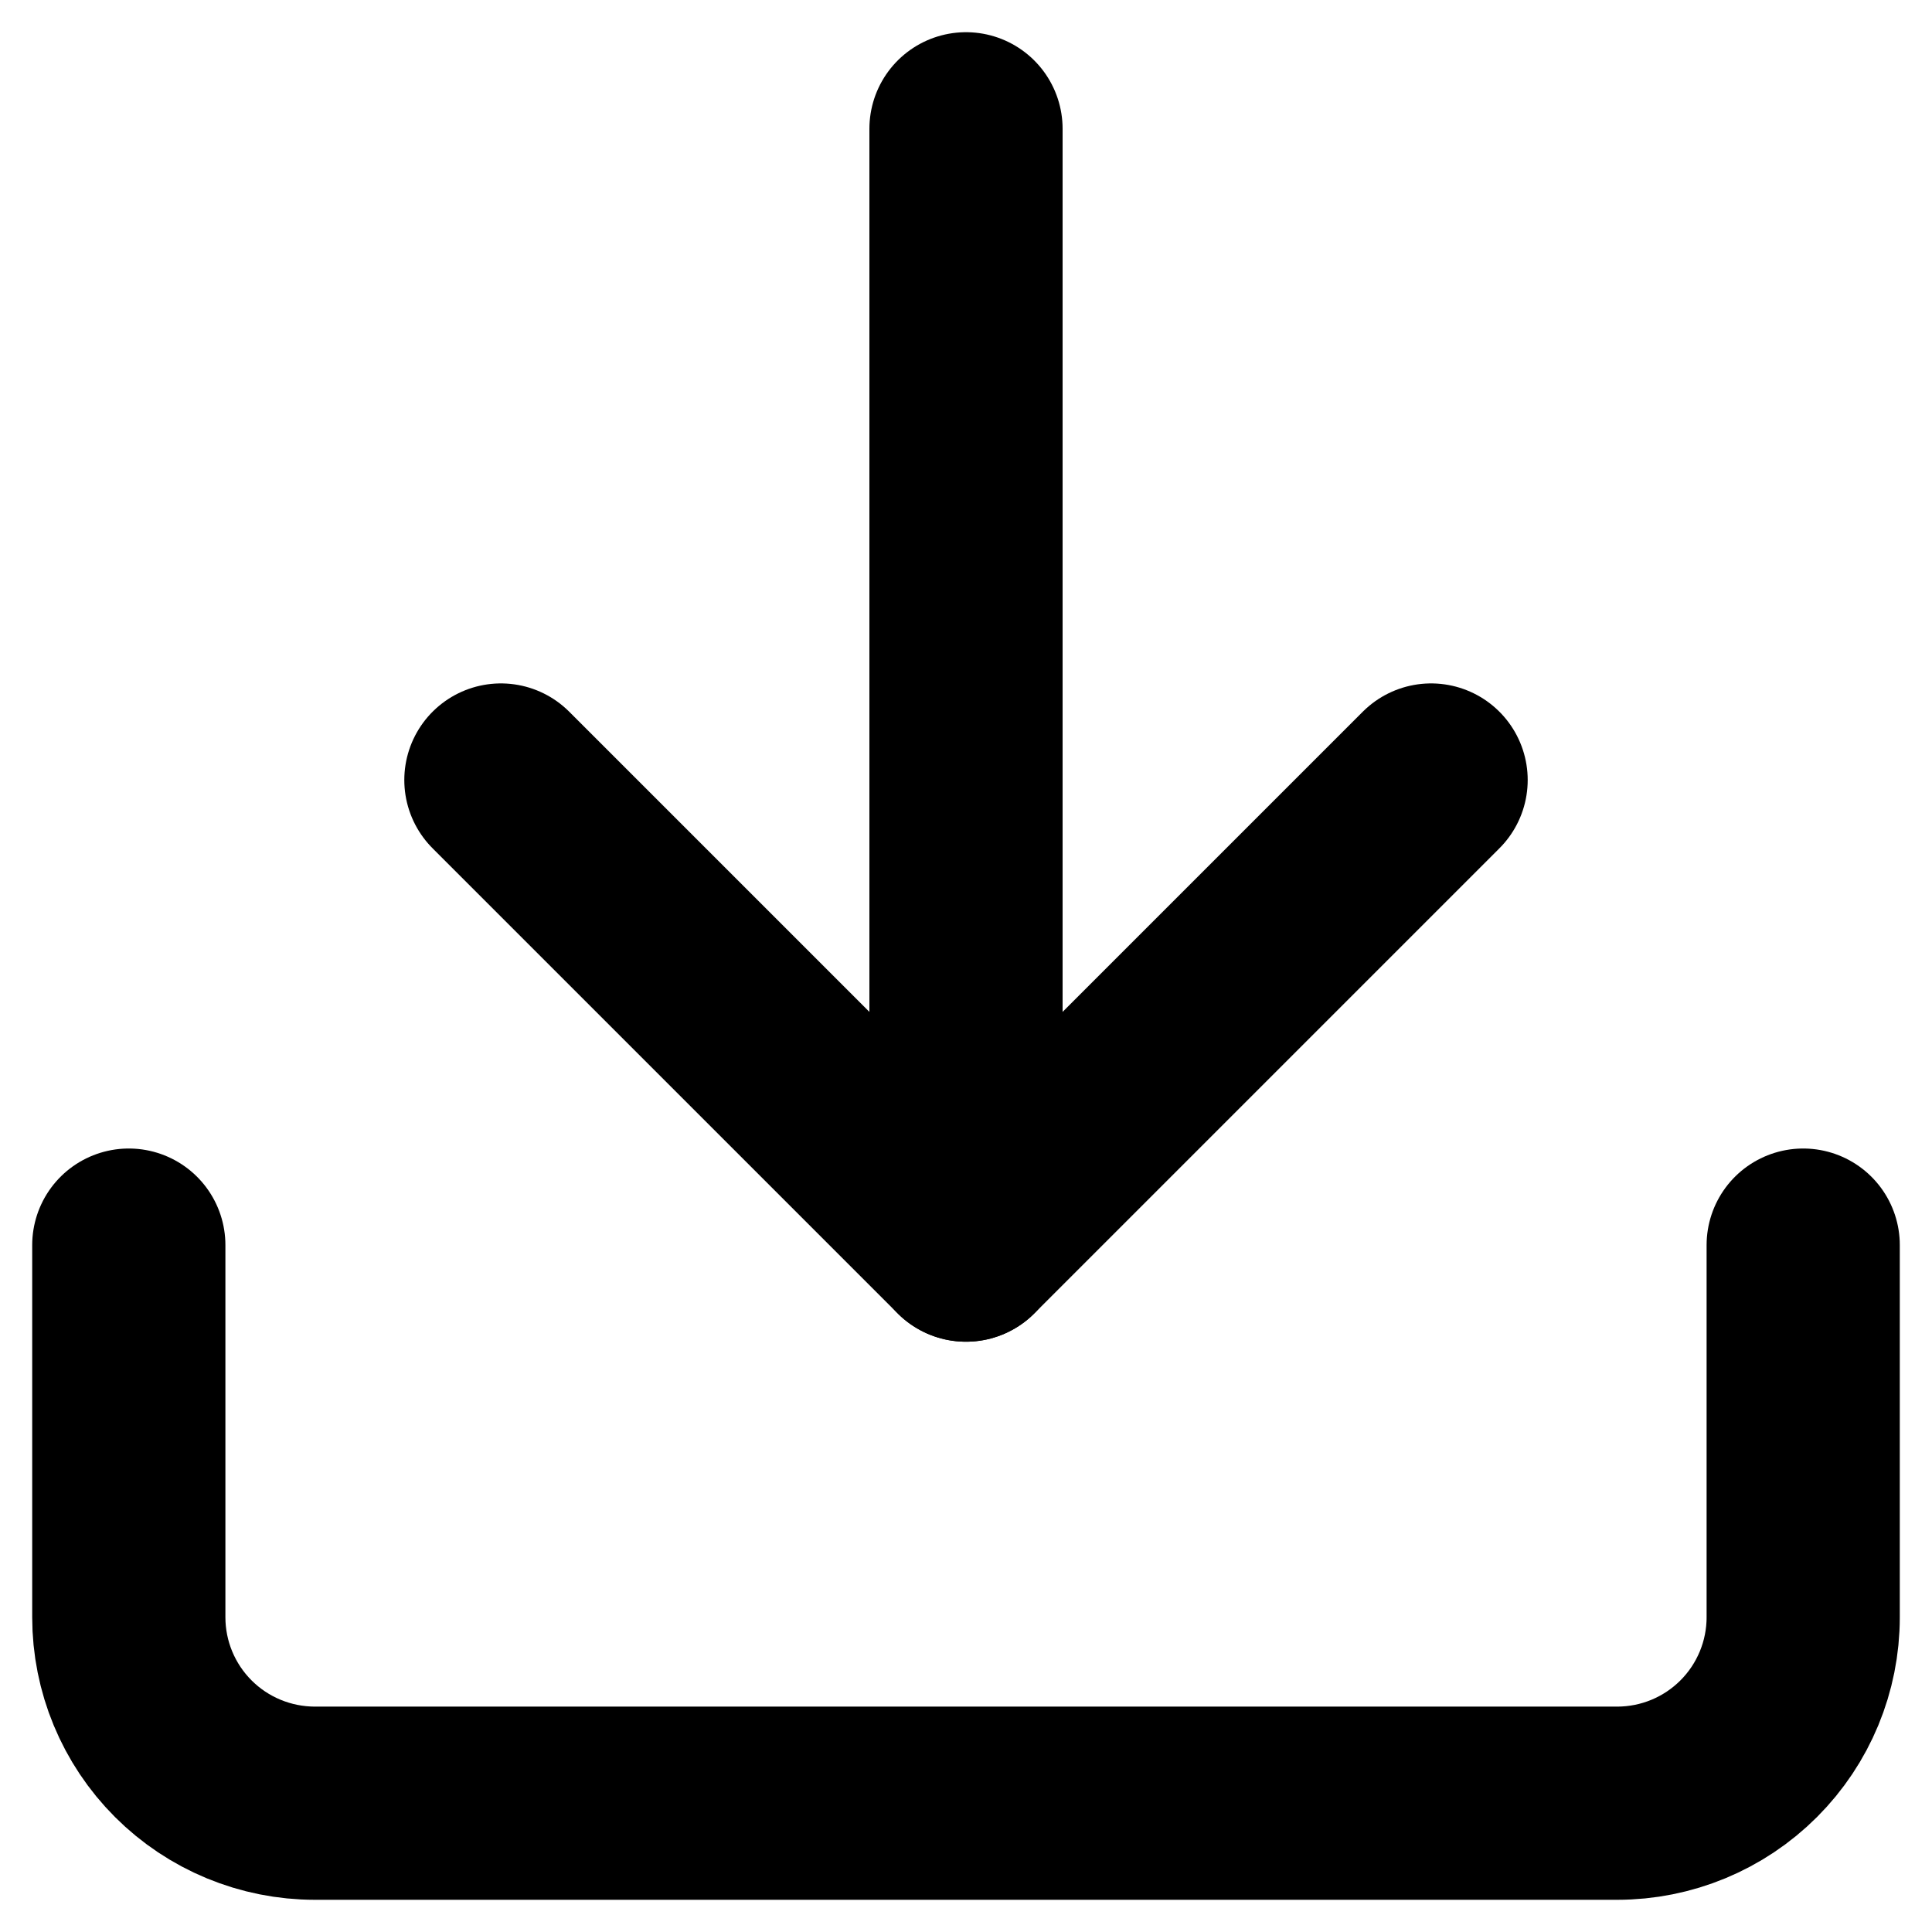 <svg width="15" height="15" viewBox="0 0 15 15" fill="none" xmlns="http://www.w3.org/2000/svg">
<path d="M14 9.667V12.556C14 12.939 13.848 13.306 13.577 13.577C13.306 13.848 12.939 14 12.556 14H2.445C2.062 14 1.694 13.848 1.423 13.577C1.152 13.306 1 12.939 1 12.556V9.667" stroke="black" stroke-width="1.5" stroke-linecap="round" stroke-linejoin="round"/>
<path d="M3.889 6.056L7.5 9.667L11.111 6.056" stroke="black" stroke-width="1.5" stroke-linecap="round" stroke-linejoin="round"/>
<path d="M7.5 9.667V1" stroke="black" stroke-width="1.5" stroke-linecap="round" stroke-linejoin="round"/>
</svg>

